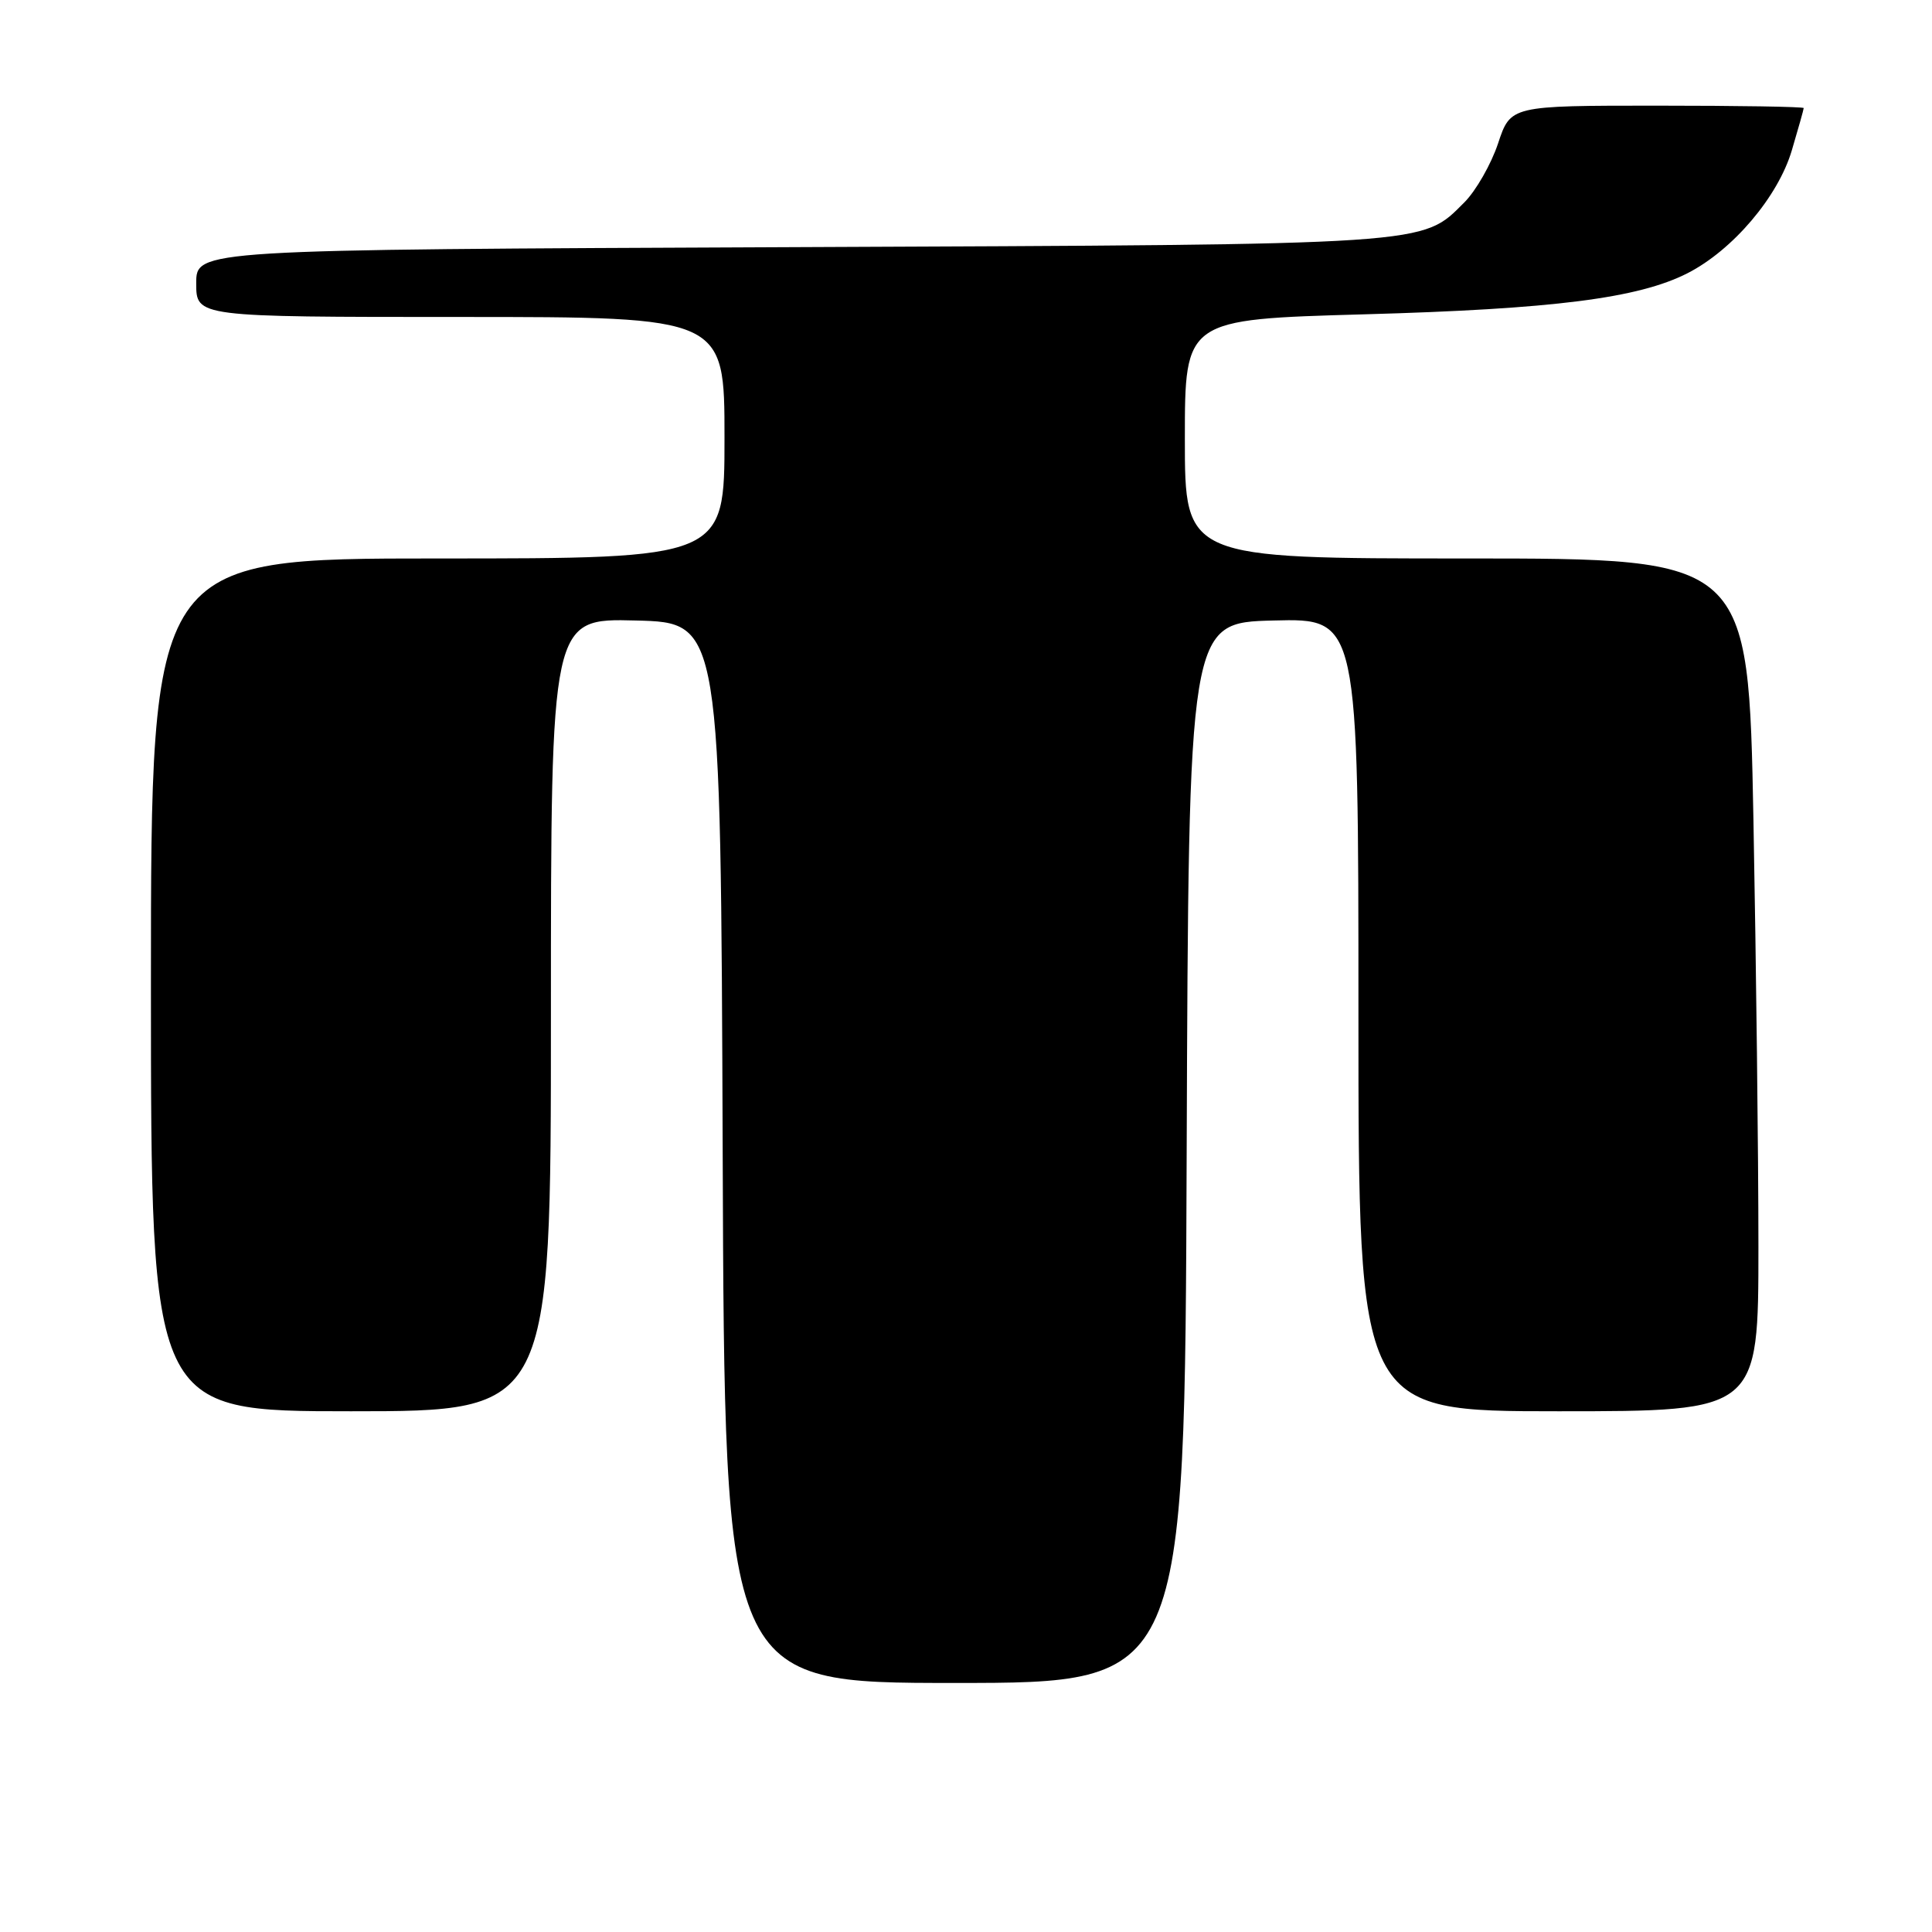 <?xml version="1.0" encoding="UTF-8" standalone="no"?>
<!DOCTYPE svg PUBLIC "-//W3C//DTD SVG 1.1//EN" "http://www.w3.org/Graphics/SVG/1.1/DTD/svg11.dtd" >
<svg xmlns="http://www.w3.org/2000/svg" xmlns:xlink="http://www.w3.org/1999/xlink" version="1.1" viewBox="0 0 256 256">
 <g >
 <path fill="currentColor"
d=" M 157.24 152.75 C 157.50 82.50 157.50 82.50 168.75 82.22 C 180.00 81.93 180.00 81.93 180.00 134.47 C 180.00 187.00 180.00 187.00 206.50 187.00 C 233.00 187.00 233.00 187.00 233.00 165.16 C 233.00 153.15 232.70 127.73 232.34 108.66 C 231.68 74.00 231.68 74.00 194.34 74.00 C 157.00 74.00 157.00 74.00 157.00 58.16 C 157.00 42.32 157.00 42.32 180.75 41.65 C 205.89 40.95 217.10 39.52 223.61 36.20 C 229.60 33.14 235.61 26.07 237.43 19.91 C 238.29 17.01 239.00 14.49 239.00 14.32 C 239.00 14.14 230.26 14.00 219.58 14.00 C 200.16 14.00 200.16 14.00 198.50 19.01 C 197.58 21.76 195.58 25.26 194.05 26.80 C 188.32 32.52 190.30 32.39 104.75 32.75 C 26.00 33.08 26.00 33.08 26.00 37.54 C 26.00 42.00 26.00 42.00 61.00 42.00 C 96.00 42.00 96.00 42.00 96.00 58.00 C 96.00 74.00 96.00 74.00 58.00 74.00 C 20.00 74.00 20.00 74.00 20.00 130.50 C 20.00 187.00 20.00 187.00 46.50 187.00 C 73.00 187.00 73.00 187.00 73.00 134.47 C 73.00 81.93 73.00 81.93 84.25 82.22 C 95.50 82.50 95.50 82.50 95.76 152.75 C 96.01 223.00 96.01 223.00 126.50 223.00 C 156.99 223.00 156.99 223.00 157.24 152.75 Z "/>
</g>
</svg>